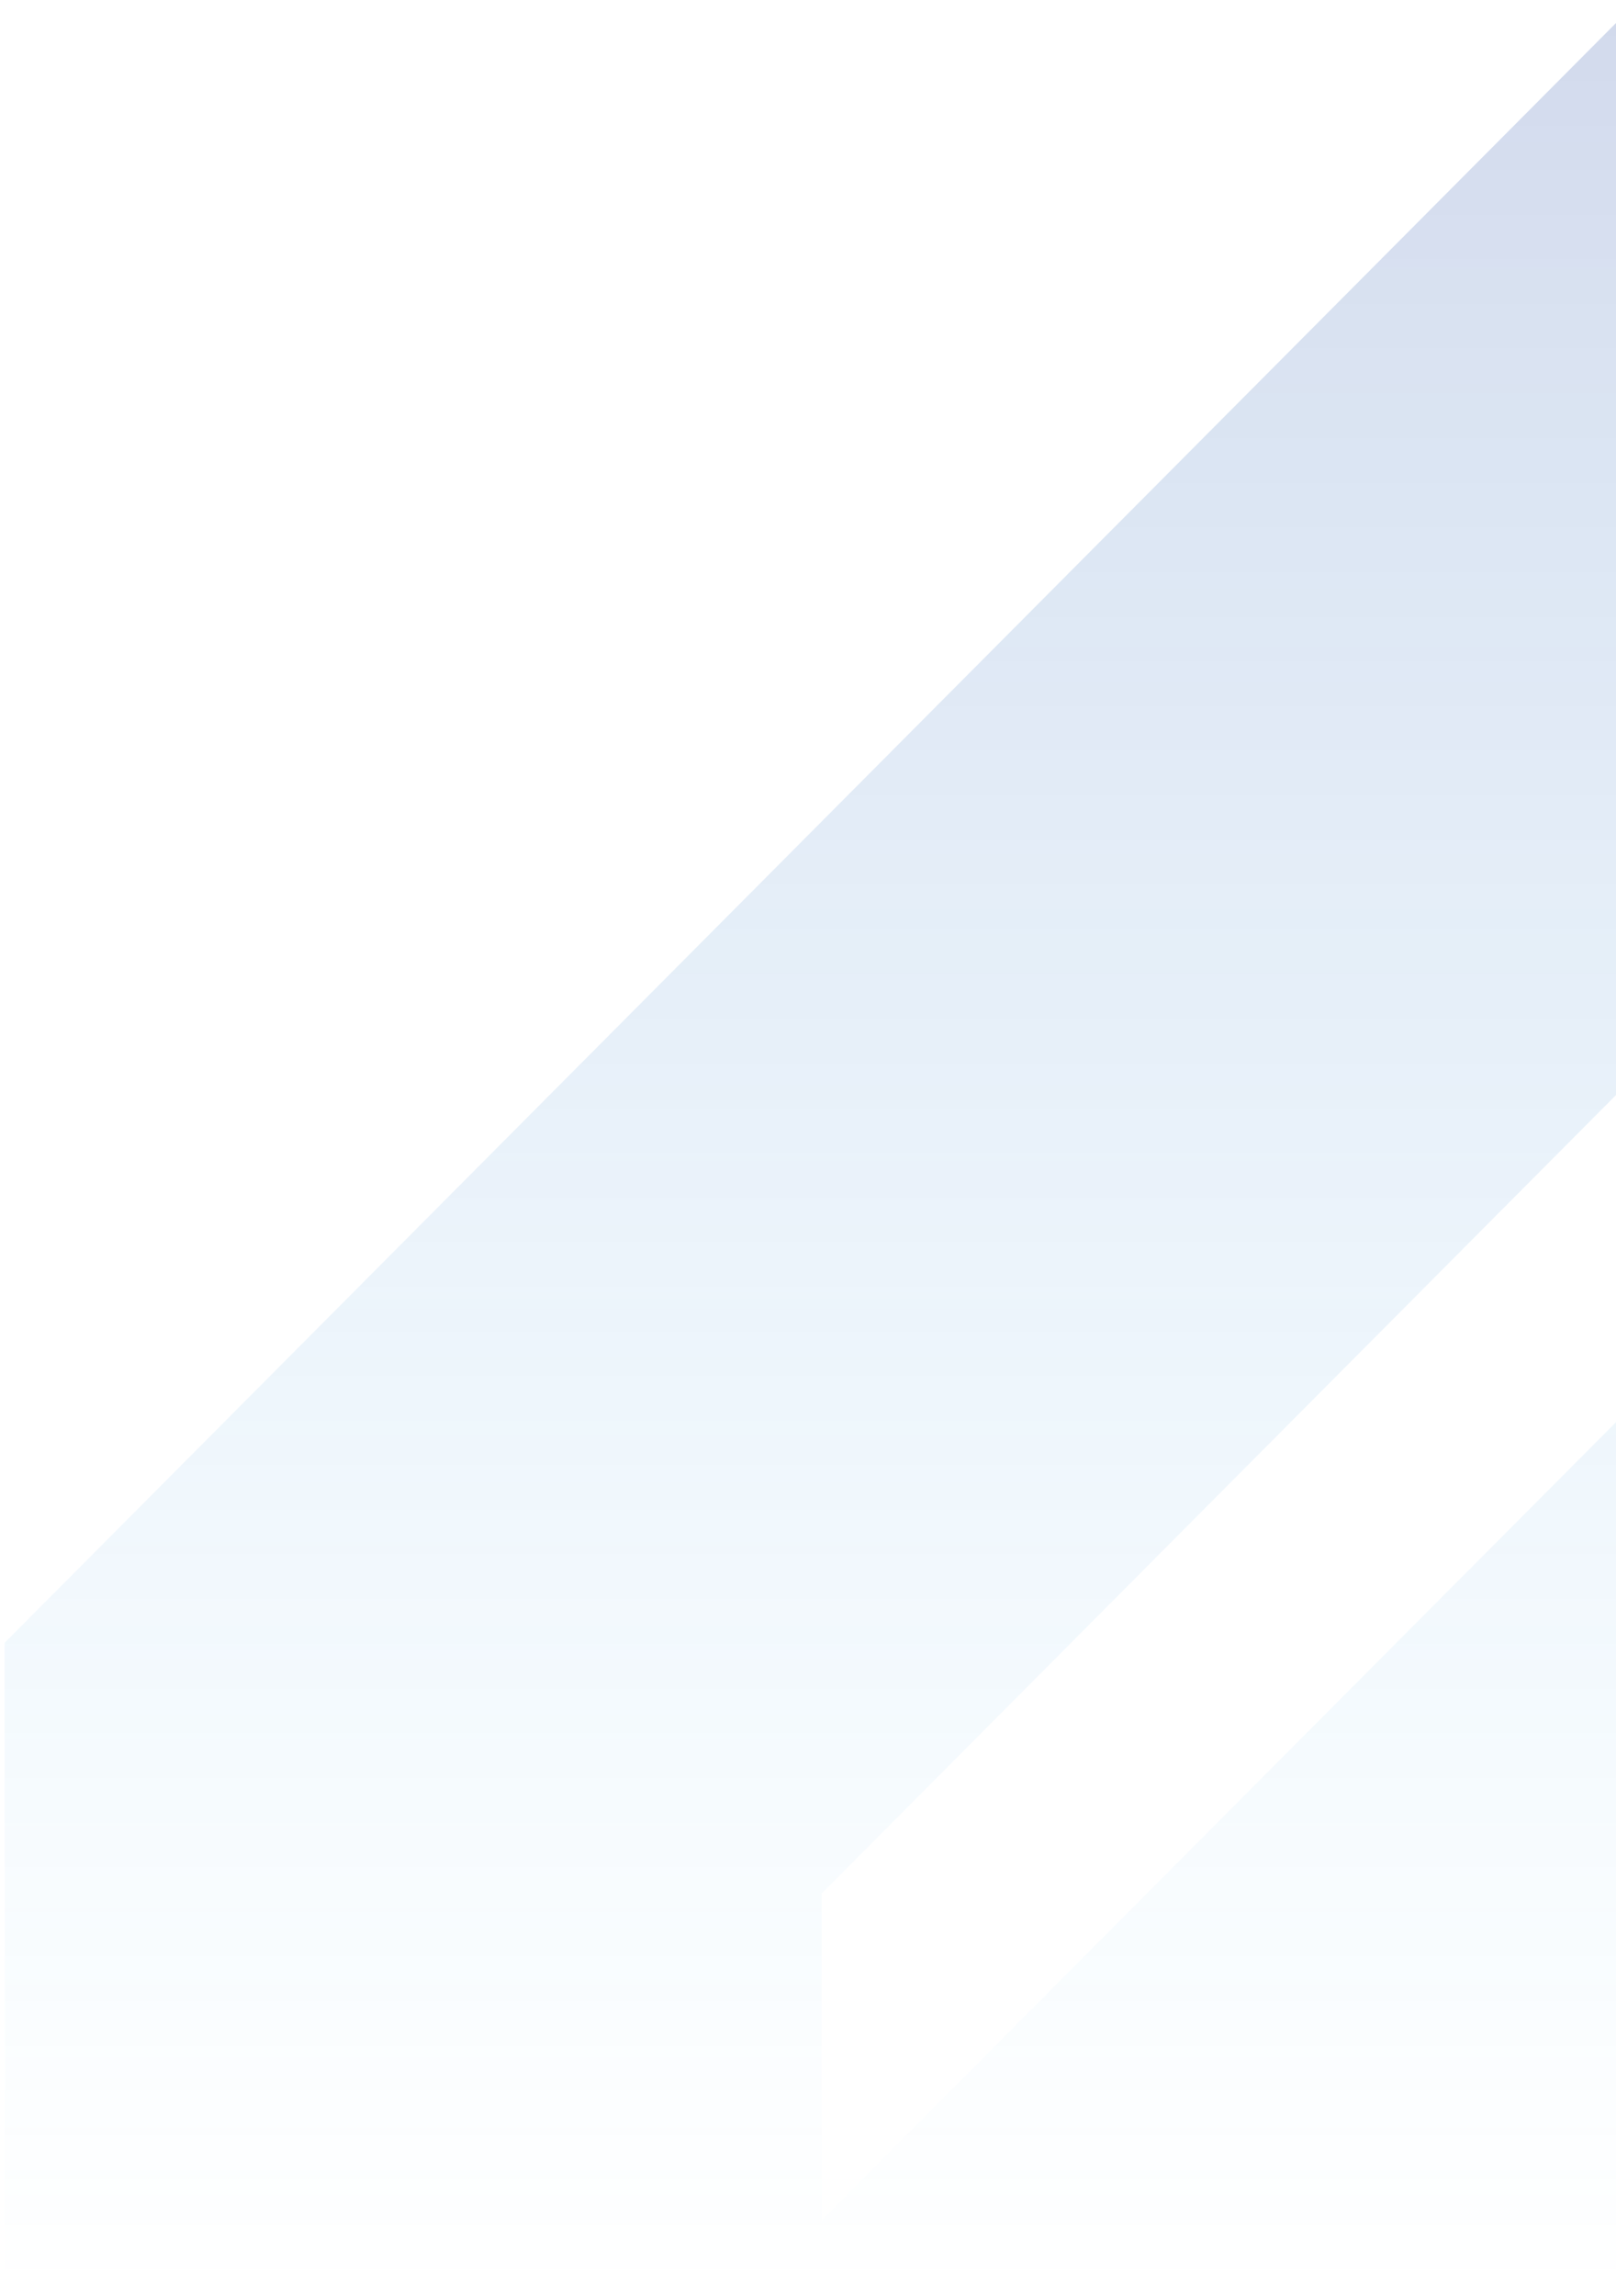 <svg id="ekyhd51vceC1" xmlns="http://www.w3.org/2000/svg" xmlns:xlink="http://www.w3.org/1999/xlink" viewBox="0 0 352 500" shape-rendering="geometricPrecision" text-rendering="geometricPrecision" project-id="ad0378bf81384d77b03db0c5a984064f" export-id="9aba744f8e8744879620e5a8a040b5b1" cached="false">
<style><![CDATA[
#ekyhd51vceC2 {animation: ekyhd51vceC2_s_do 6000ms linear infinite normal forwards}@keyframes ekyhd51vceC2_s_do { 0% {stroke-dashoffset: 1986.81} 50% {stroke-dashoffset: 0} 83.333% {stroke-dashoffset: 0} 100% {stroke-dashoffset: 1986.81}}
]]></style>
<defs><linearGradient id="ekyhd51vceC2-fill" x1="177.5" y1="3" x2="177.5" y2="499" spreadMethod="pad" gradientUnits="userSpaceOnUse" gradientTransform="translate(0 0)"><stop id="ekyhd51vceC2-fill-0" offset="0%" stop-color="#1e45a2"/><stop id="ekyhd51vceC2-fill-1" offset="100%" stop-color="rgba(48,182,249,0)"/></linearGradient><linearGradient id="ekyhd51vceC2-stroke" x1="177.5" y1="3" x2="177.5" y2="499" spreadMethod="pad" gradientUnits="userSpaceOnUse" gradientTransform="translate(0 0)"><stop id="ekyhd51vceC2-stroke-0" offset="0%" stop-color="rgba(48,182,249,0.5)"/><stop id="ekyhd51vceC2-stroke-1" offset="100%" stop-color="rgba(255,255,255,0)"/></linearGradient></defs><path id="ekyhd51vceC2" d="M354,3L1,357.75L1,499h353v-191.307L178.968,483.477v-71.127L354,236.451L354,3Z" fill="url(#ekyhd51vceC2-fill)" fill-opacity="0.2" stroke="url(#ekyhd51vceC2-stroke)" stroke-width="2" stroke-dashoffset="1986.81" stroke-dasharray="1986.81"/></svg>
